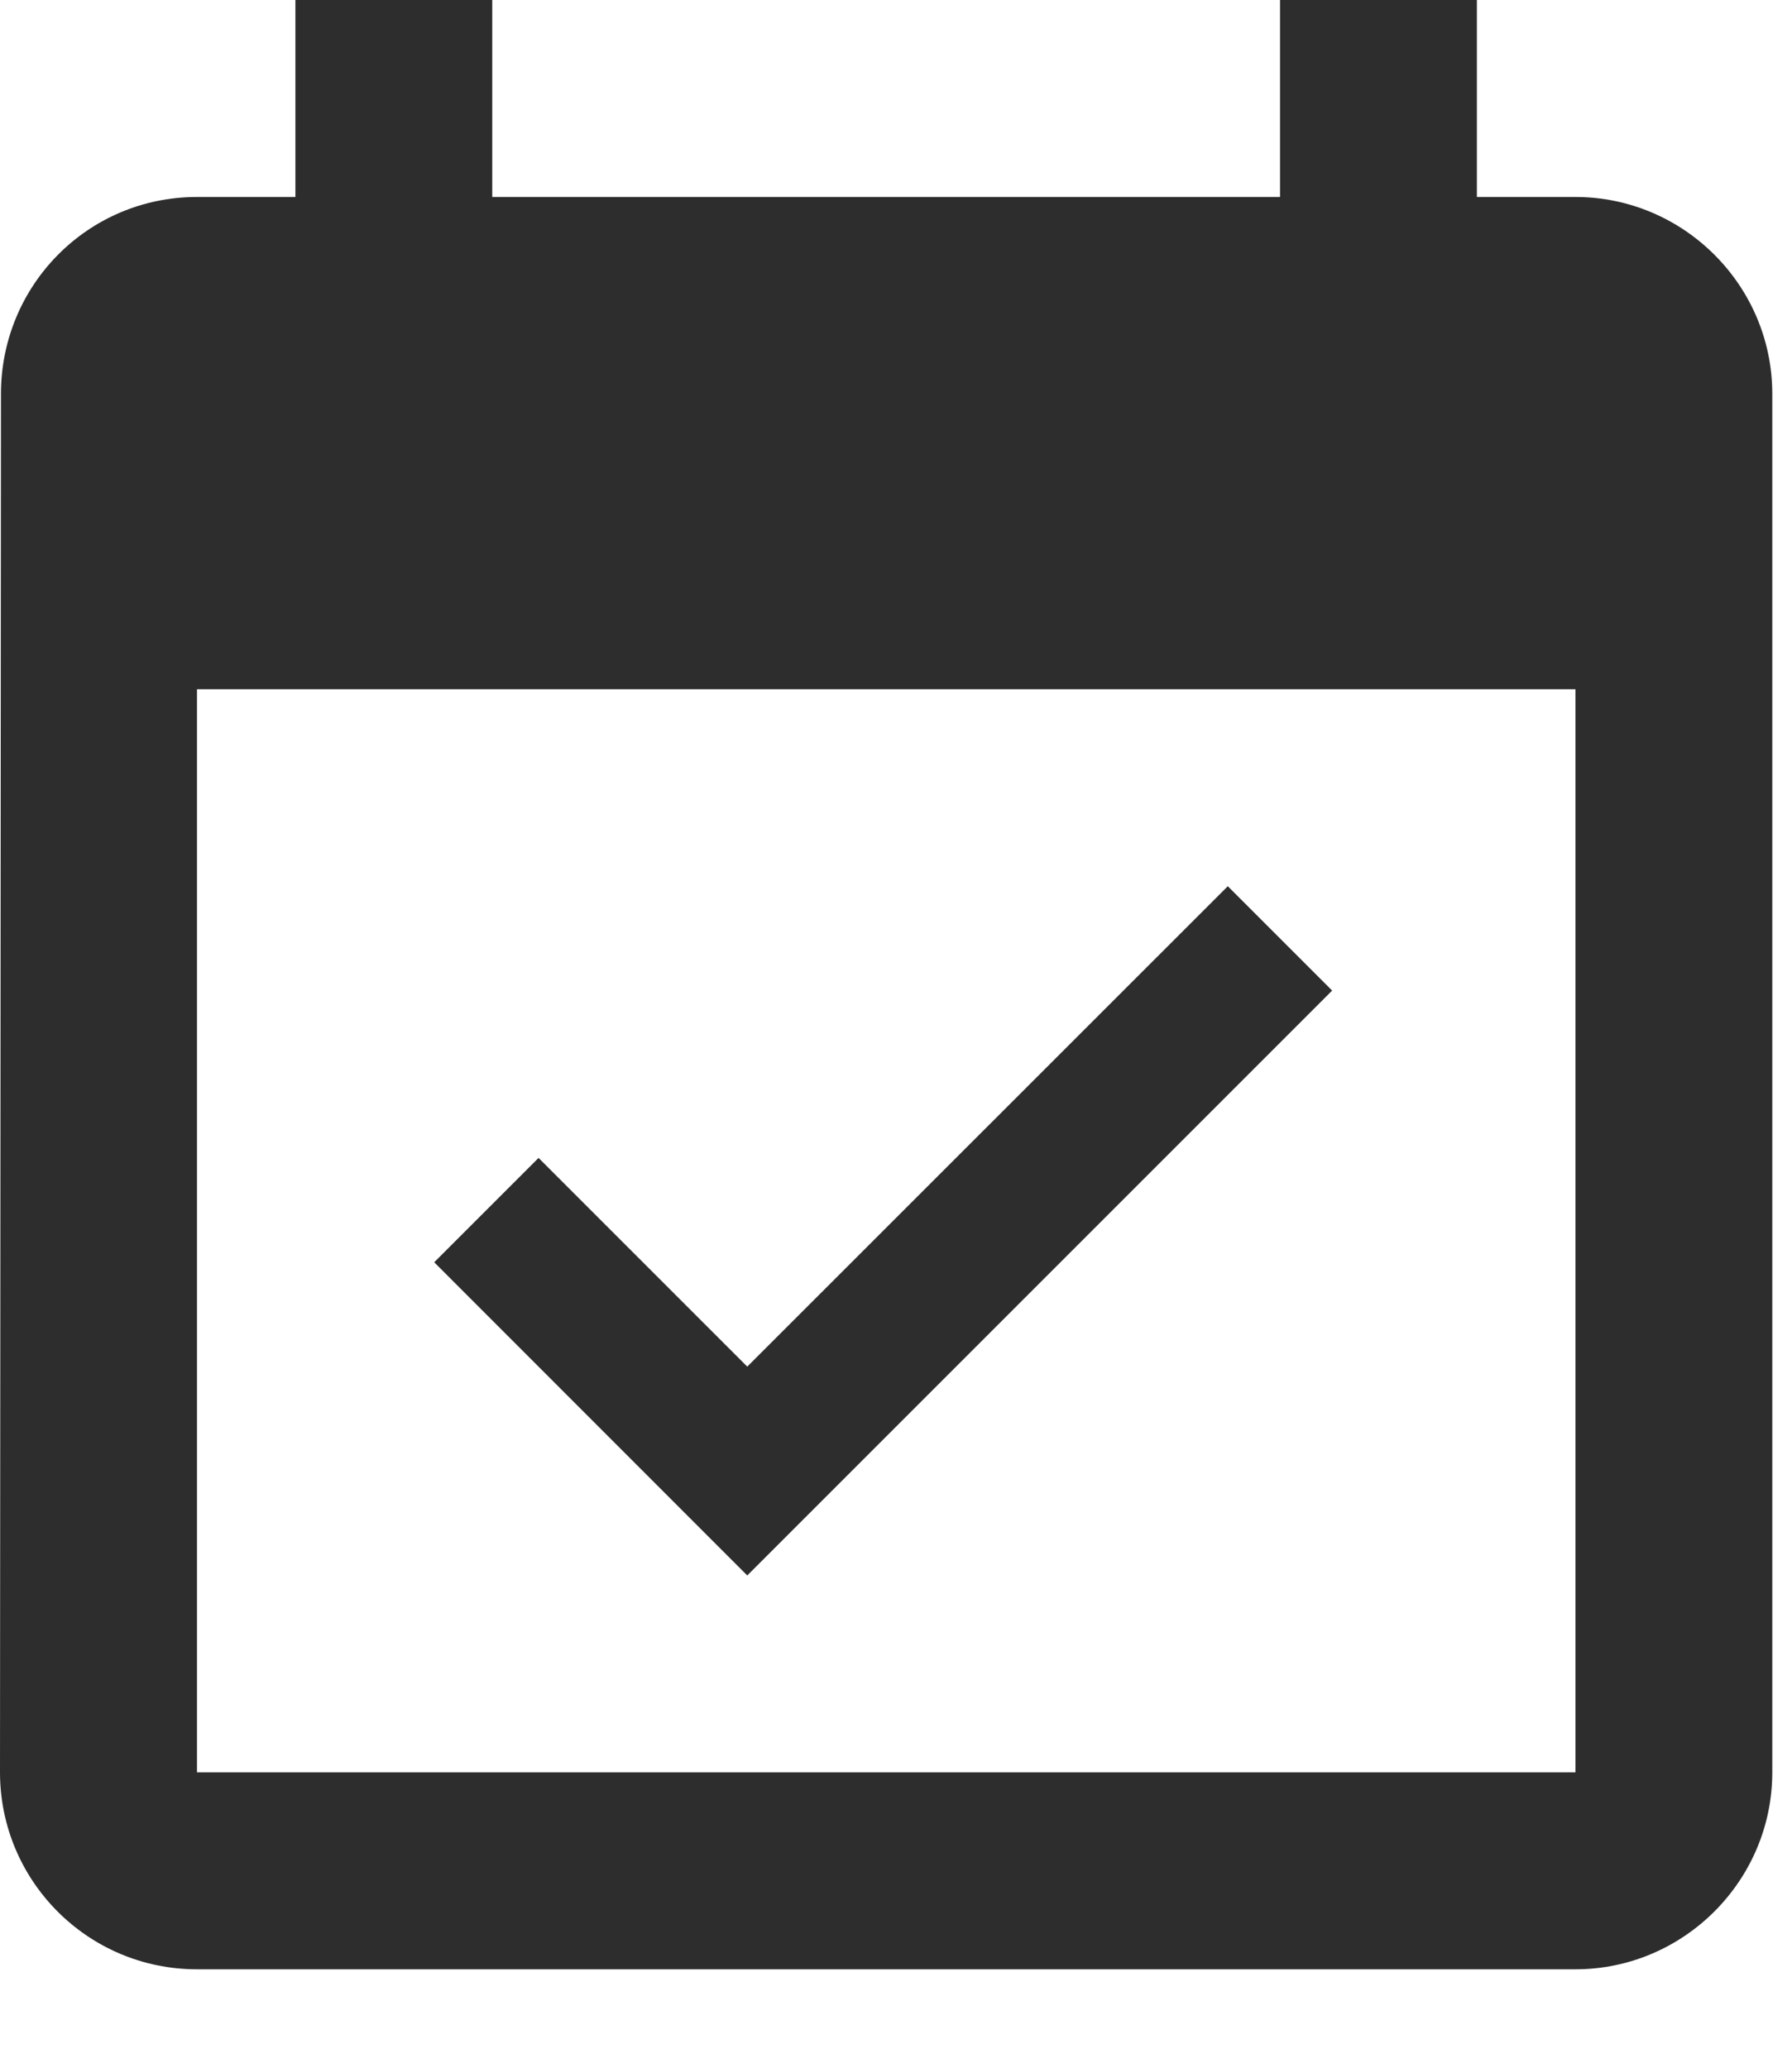 <svg width="13" height="15" viewBox="0 0 13 15" fill="none" xmlns="http://www.w3.org/2000/svg">
<path d="M9.664 7.186L8.907 6.429L5.421 9.914L3.907 8.4L3.15 9.157L5.421 11.429L9.664 7.186ZM11.429 1.429H10.714V0H9.286V1.429H3.571V0H2.143V1.429H1.429C0.636 1.429 0.007 2.071 0.007 2.857L0 12.857C0 13.643 0.636 14.286 1.429 14.286H11.429C12.214 14.286 12.857 13.643 12.857 12.857V2.857C12.857 2.071 12.214 1.429 11.429 1.429ZM11.429 12.857H1.429V5H11.429V12.857Z" fill="#2D2D2D"/>
</svg>
